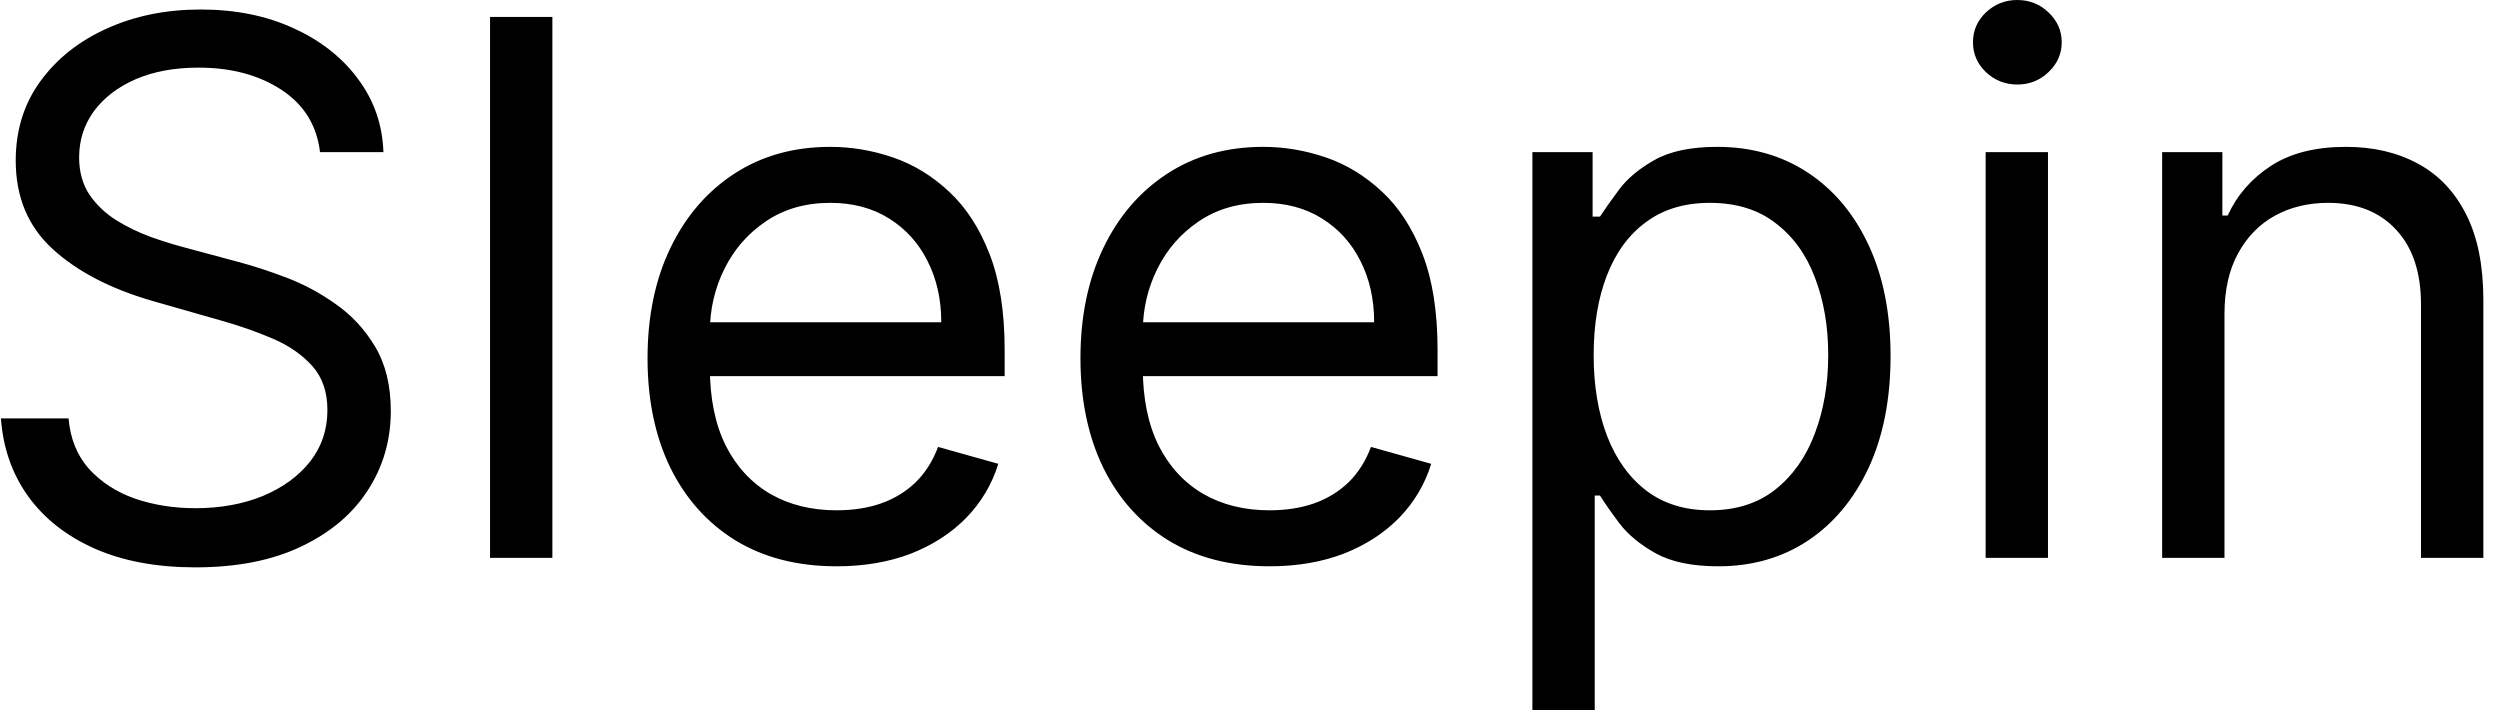 <svg width="121" height="35" viewBox="0 0 121 35" fill="none" xmlns="http://www.w3.org/2000/svg">
<path d="M15.489 7.364C15.335 6.068 14.713 5.062 13.622 4.347C12.531 3.631 11.193 3.273 9.608 3.273C8.449 3.273 7.435 3.46 6.565 3.835C5.705 4.21 5.031 4.726 4.545 5.382C4.068 6.038 3.83 6.784 3.83 7.619C3.83 8.318 3.996 8.919 4.328 9.422C4.669 9.916 5.104 10.329 5.632 10.662C6.161 10.986 6.714 11.254 7.294 11.467C7.874 11.672 8.406 11.838 8.892 11.966L11.551 12.682C12.233 12.861 12.992 13.108 13.827 13.423C14.671 13.739 15.476 14.169 16.243 14.714C17.018 15.251 17.658 15.942 18.16 16.785C18.663 17.629 18.915 18.665 18.915 19.892C18.915 21.307 18.544 22.585 17.803 23.727C17.07 24.869 15.996 25.777 14.581 26.45C13.175 27.124 11.466 27.46 9.455 27.46C7.58 27.46 5.956 27.158 4.584 26.553C3.22 25.947 2.146 25.104 1.362 24.021C0.587 22.939 0.148 21.682 0.045 20.25H3.318C3.403 21.239 3.736 22.057 4.315 22.704C4.903 23.344 5.645 23.821 6.54 24.136C7.443 24.443 8.415 24.597 9.455 24.597C10.665 24.597 11.751 24.401 12.714 24.009C13.678 23.608 14.44 23.054 15.003 22.347C15.565 21.631 15.847 20.796 15.847 19.841C15.847 18.972 15.604 18.264 15.118 17.719C14.632 17.173 13.993 16.73 13.2 16.389C12.408 16.048 11.551 15.75 10.631 15.494L7.409 14.574C5.364 13.986 3.744 13.146 2.551 12.055C1.358 10.964 0.761 9.537 0.761 7.773C0.761 6.307 1.158 5.028 1.95 3.938C2.751 2.838 3.825 1.986 5.172 1.381C6.527 0.767 8.04 0.46 9.71 0.46C11.398 0.46 12.898 0.763 14.21 1.368C15.523 1.964 16.562 2.783 17.329 3.822C18.105 4.862 18.514 6.043 18.557 7.364H15.489ZM26.735 0.818V27H23.718V0.818H26.735ZM40.494 27.409C38.602 27.409 36.97 26.991 35.598 26.156C34.234 25.312 33.182 24.136 32.44 22.628C31.707 21.111 31.341 19.347 31.341 17.335C31.341 15.324 31.707 13.551 32.44 12.017C33.182 10.474 34.213 9.273 35.534 8.412C36.864 7.543 38.415 7.108 40.188 7.108C41.21 7.108 42.22 7.278 43.217 7.619C44.215 7.96 45.122 8.514 45.94 9.281C46.758 10.04 47.41 11.046 47.896 12.298C48.382 13.551 48.625 15.094 48.625 16.926V18.204H33.489V15.597H45.557C45.557 14.489 45.335 13.5 44.892 12.631C44.457 11.761 43.835 11.075 43.026 10.572C42.224 10.07 41.278 9.818 40.188 9.818C38.986 9.818 37.946 10.117 37.068 10.713C36.199 11.301 35.53 12.068 35.061 13.014C34.592 13.96 34.358 14.974 34.358 16.057V17.796C34.358 19.278 34.614 20.535 35.125 21.567C35.645 22.59 36.365 23.369 37.285 23.906C38.206 24.435 39.276 24.699 40.494 24.699C41.287 24.699 42.003 24.588 42.642 24.366C43.29 24.136 43.848 23.796 44.317 23.344C44.785 22.884 45.148 22.312 45.403 21.631L48.318 22.449C48.011 23.438 47.496 24.307 46.771 25.057C46.047 25.798 45.152 26.378 44.087 26.796C43.021 27.204 41.824 27.409 40.494 27.409ZM61.447 27.409C59.555 27.409 57.923 26.991 56.551 26.156C55.188 25.312 54.135 24.136 53.394 22.628C52.66 21.111 52.294 19.347 52.294 17.335C52.294 15.324 52.66 13.551 53.394 12.017C54.135 10.474 55.166 9.273 56.487 8.412C57.817 7.543 59.368 7.108 61.141 7.108C62.163 7.108 63.173 7.278 64.171 7.619C65.168 7.96 66.075 8.514 66.894 9.281C67.712 10.04 68.364 11.046 68.849 12.298C69.335 13.551 69.578 15.094 69.578 16.926V18.204H54.442V15.597H66.51C66.51 14.489 66.288 13.5 65.845 12.631C65.41 11.761 64.788 11.075 63.979 10.572C63.178 10.07 62.231 9.818 61.141 9.818C59.939 9.818 58.899 10.117 58.021 10.713C57.152 11.301 56.483 12.068 56.014 13.014C55.545 13.96 55.311 14.974 55.311 16.057V17.796C55.311 19.278 55.567 20.535 56.078 21.567C56.598 22.59 57.318 23.369 58.239 23.906C59.159 24.435 60.229 24.699 61.447 24.699C62.24 24.699 62.956 24.588 63.595 24.366C64.243 24.136 64.801 23.796 65.27 23.344C65.739 22.884 66.101 22.312 66.356 21.631L69.271 22.449C68.965 23.438 68.449 24.307 67.724 25.057C67 25.798 66.105 26.378 65.04 26.796C63.974 27.204 62.777 27.409 61.447 27.409ZM74.168 34.364V7.364H77.082V10.483H77.44C77.662 10.142 77.969 9.707 78.361 9.179C78.761 8.642 79.332 8.165 80.074 7.747C80.824 7.321 81.838 7.108 83.117 7.108C84.77 7.108 86.227 7.521 87.489 8.348C88.75 9.175 89.734 10.347 90.442 11.864C91.149 13.381 91.503 15.171 91.503 17.233C91.503 19.312 91.149 21.115 90.442 22.641C89.734 24.158 88.754 25.334 87.501 26.169C86.249 26.996 84.804 27.409 83.168 27.409C81.906 27.409 80.896 27.2 80.138 26.783C79.379 26.357 78.796 25.875 78.386 25.338C77.977 24.793 77.662 24.341 77.44 23.983H77.185V34.364H74.168ZM77.133 17.182C77.133 18.665 77.351 19.973 77.785 21.107C78.22 22.232 78.855 23.114 79.69 23.753C80.526 24.384 81.548 24.699 82.758 24.699C84.02 24.699 85.072 24.366 85.916 23.702C86.769 23.028 87.408 22.125 87.834 20.991C88.269 19.849 88.486 18.579 88.486 17.182C88.486 15.801 88.273 14.557 87.847 13.449C87.429 12.332 86.794 11.45 85.942 10.803C85.098 10.146 84.037 9.818 82.758 9.818C81.531 9.818 80.5 10.129 79.665 10.751C78.829 11.365 78.199 12.226 77.773 13.334C77.347 14.433 77.133 15.716 77.133 17.182ZM96.105 27V7.364H99.122V27H96.105ZM97.639 4.091C97.051 4.091 96.544 3.891 96.118 3.49C95.7 3.089 95.492 2.608 95.492 2.045C95.492 1.483 95.7 1.001 96.118 0.601C96.544 0.2 97.051 0 97.639 0C98.227 0 98.73 0.2 99.148 0.601C99.574 1.001 99.787 1.483 99.787 2.045C99.787 2.608 99.574 3.089 99.148 3.49C98.73 3.891 98.227 4.091 97.639 4.091ZM107.665 15.188V27H104.648V7.364H107.563V10.432H107.819C108.279 9.435 108.978 8.634 109.915 8.028C110.853 7.415 112.063 7.108 113.546 7.108C114.875 7.108 116.039 7.381 117.036 7.926C118.033 8.463 118.809 9.281 119.363 10.381C119.917 11.472 120.194 12.852 120.194 14.523V27H117.176V14.727C117.176 13.185 116.776 11.983 115.975 11.122C115.174 10.253 114.074 9.818 112.676 9.818C111.713 9.818 110.853 10.027 110.094 10.445C109.344 10.862 108.752 11.472 108.317 12.273C107.882 13.074 107.665 14.046 107.665 15.188Z" fill="black"/>
</svg>
